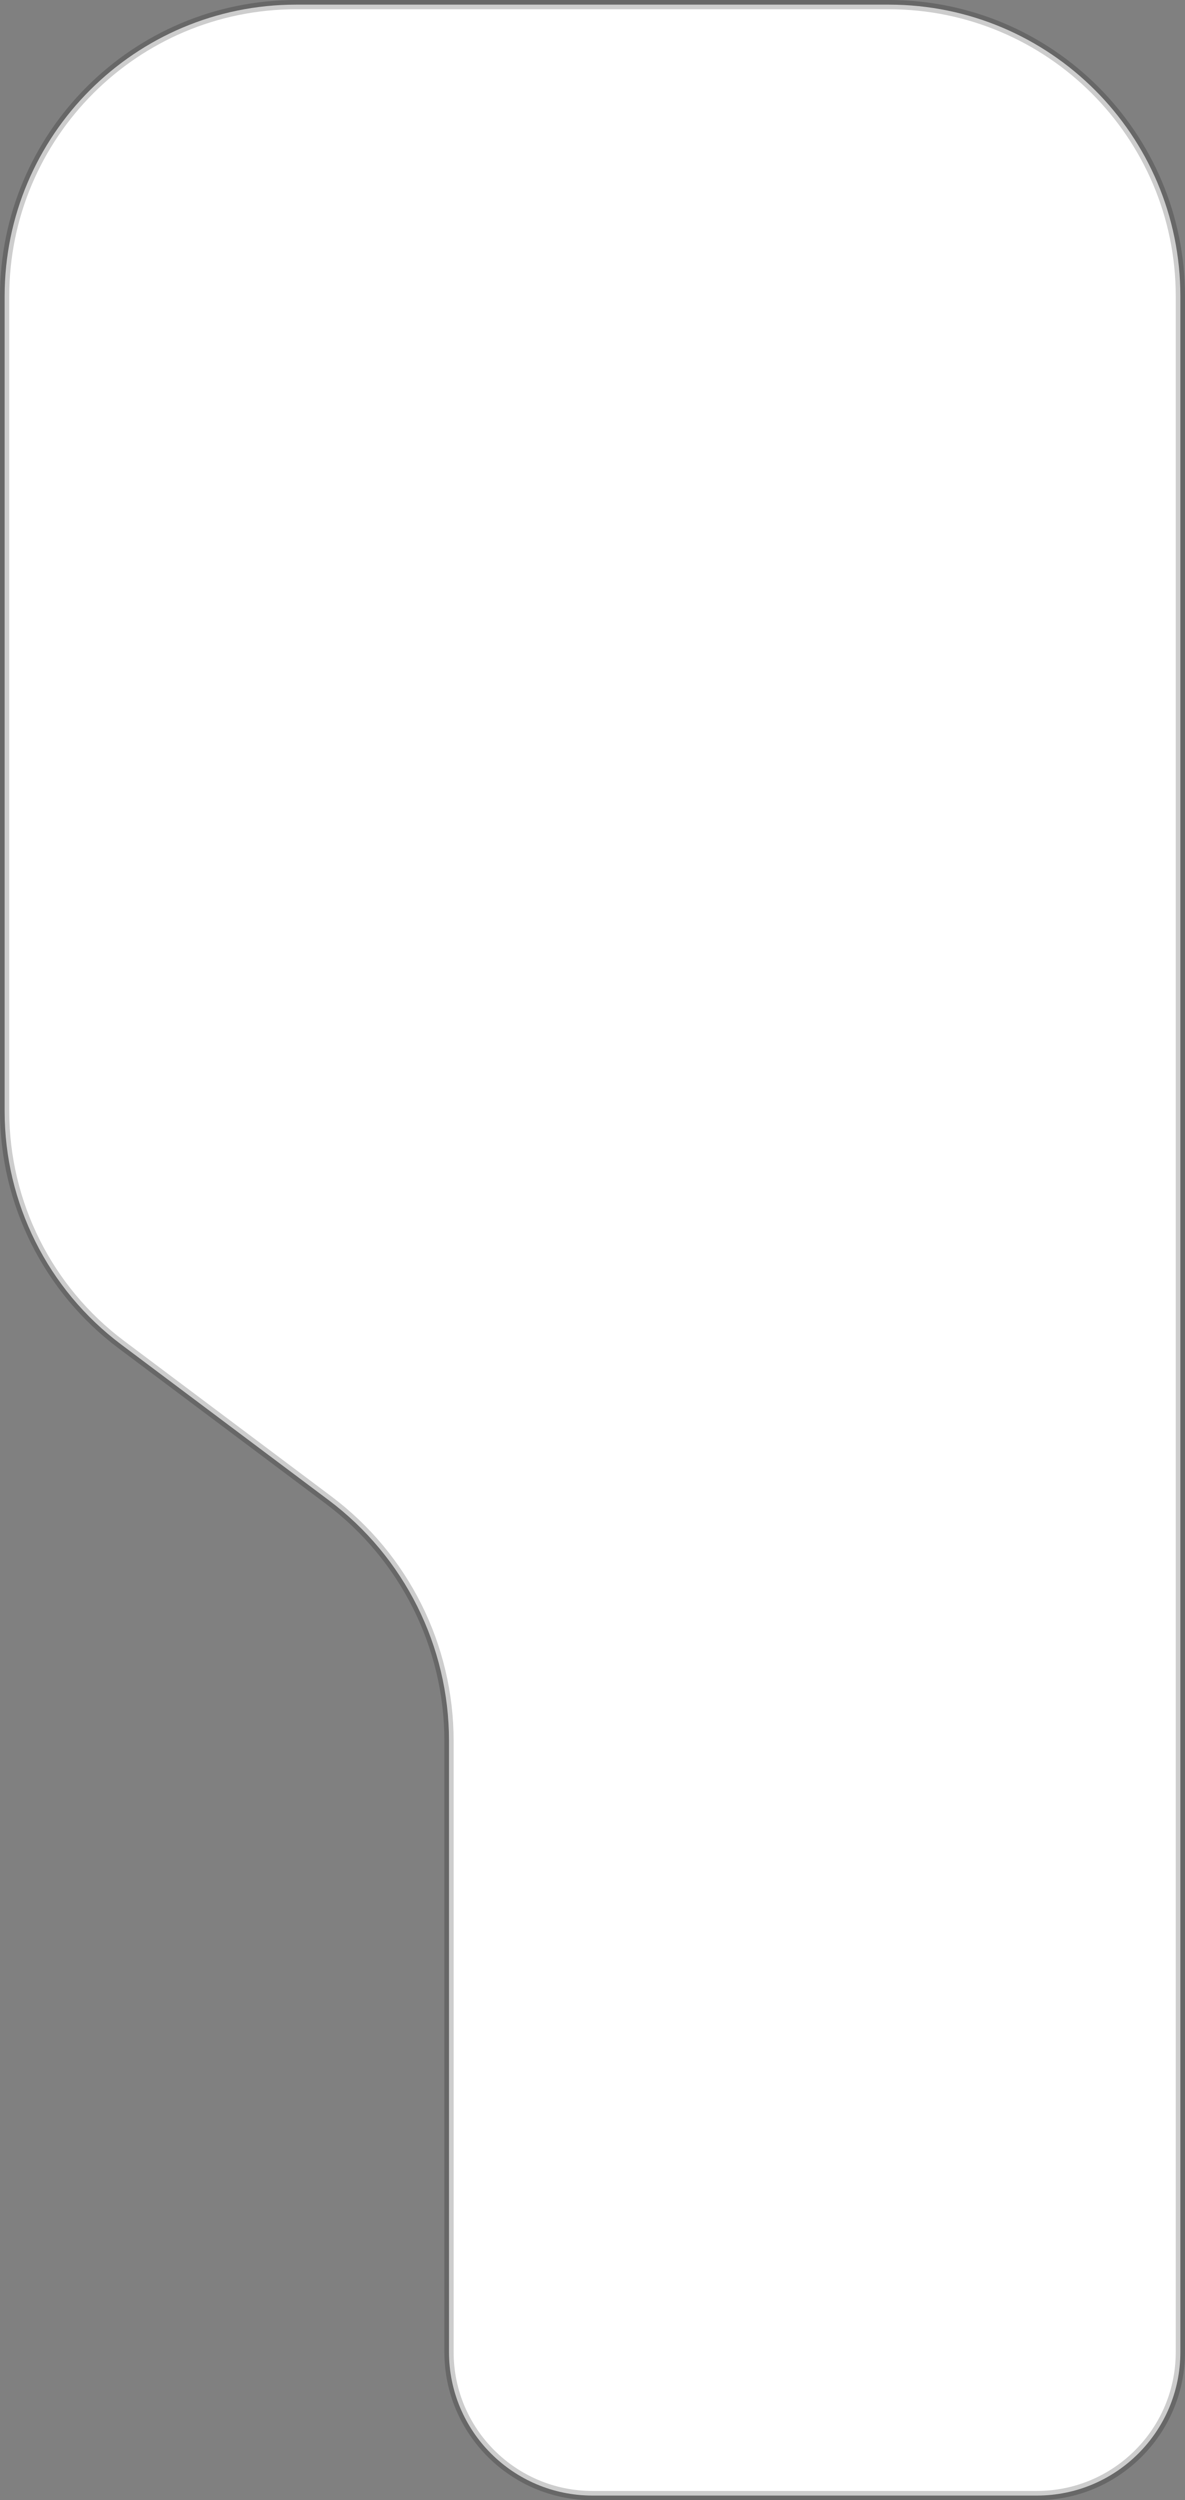 <?xml version="1.0" encoding="UTF-8"?>
<svg width="192px" height="405px" viewBox="0 0 192 405" version="1.1" xmlns="http://www.w3.org/2000/svg" xmlns:xlink="http://www.w3.org/1999/xlink">
    <rect x="0" y="0" width="192" height="405" fill="#808080" stroke="none"/>
    <!-- Generator: Sketch 50.2 (55047) - http://www.bohemiancoding.com/sketch -->
    <title>EmoticonTipsRight</title>
    <desc>Created with Sketch.</desc>
    <defs></defs>
    <g id="android" stroke="none" stroke-width="1" fill="none" fill-rule="evenodd" stroke-opacity="0.196">
        <path d="M191.25,381 L191.25,48 C191.25,21.905 170.095,0.75 144,0.75 L48,0.75 C21.905,0.75 0.75,21.905 0.75,48 L0.75,180 C0.75,194.872 7.752,208.877 19.65,217.8 L53.25,243 C65.526,252.207 72.75,266.656 72.75,282 L72.75,381 C72.75,393.841 83.159,404.25 96,404.25 L168,404.25 C180.841,404.25 191.25,393.841 191.25,381 Z" id="EmoticonTipsRight" stroke="#000000" stroke-width="1.5" fill="#FFFFFF"></path>
    </g>
</svg>